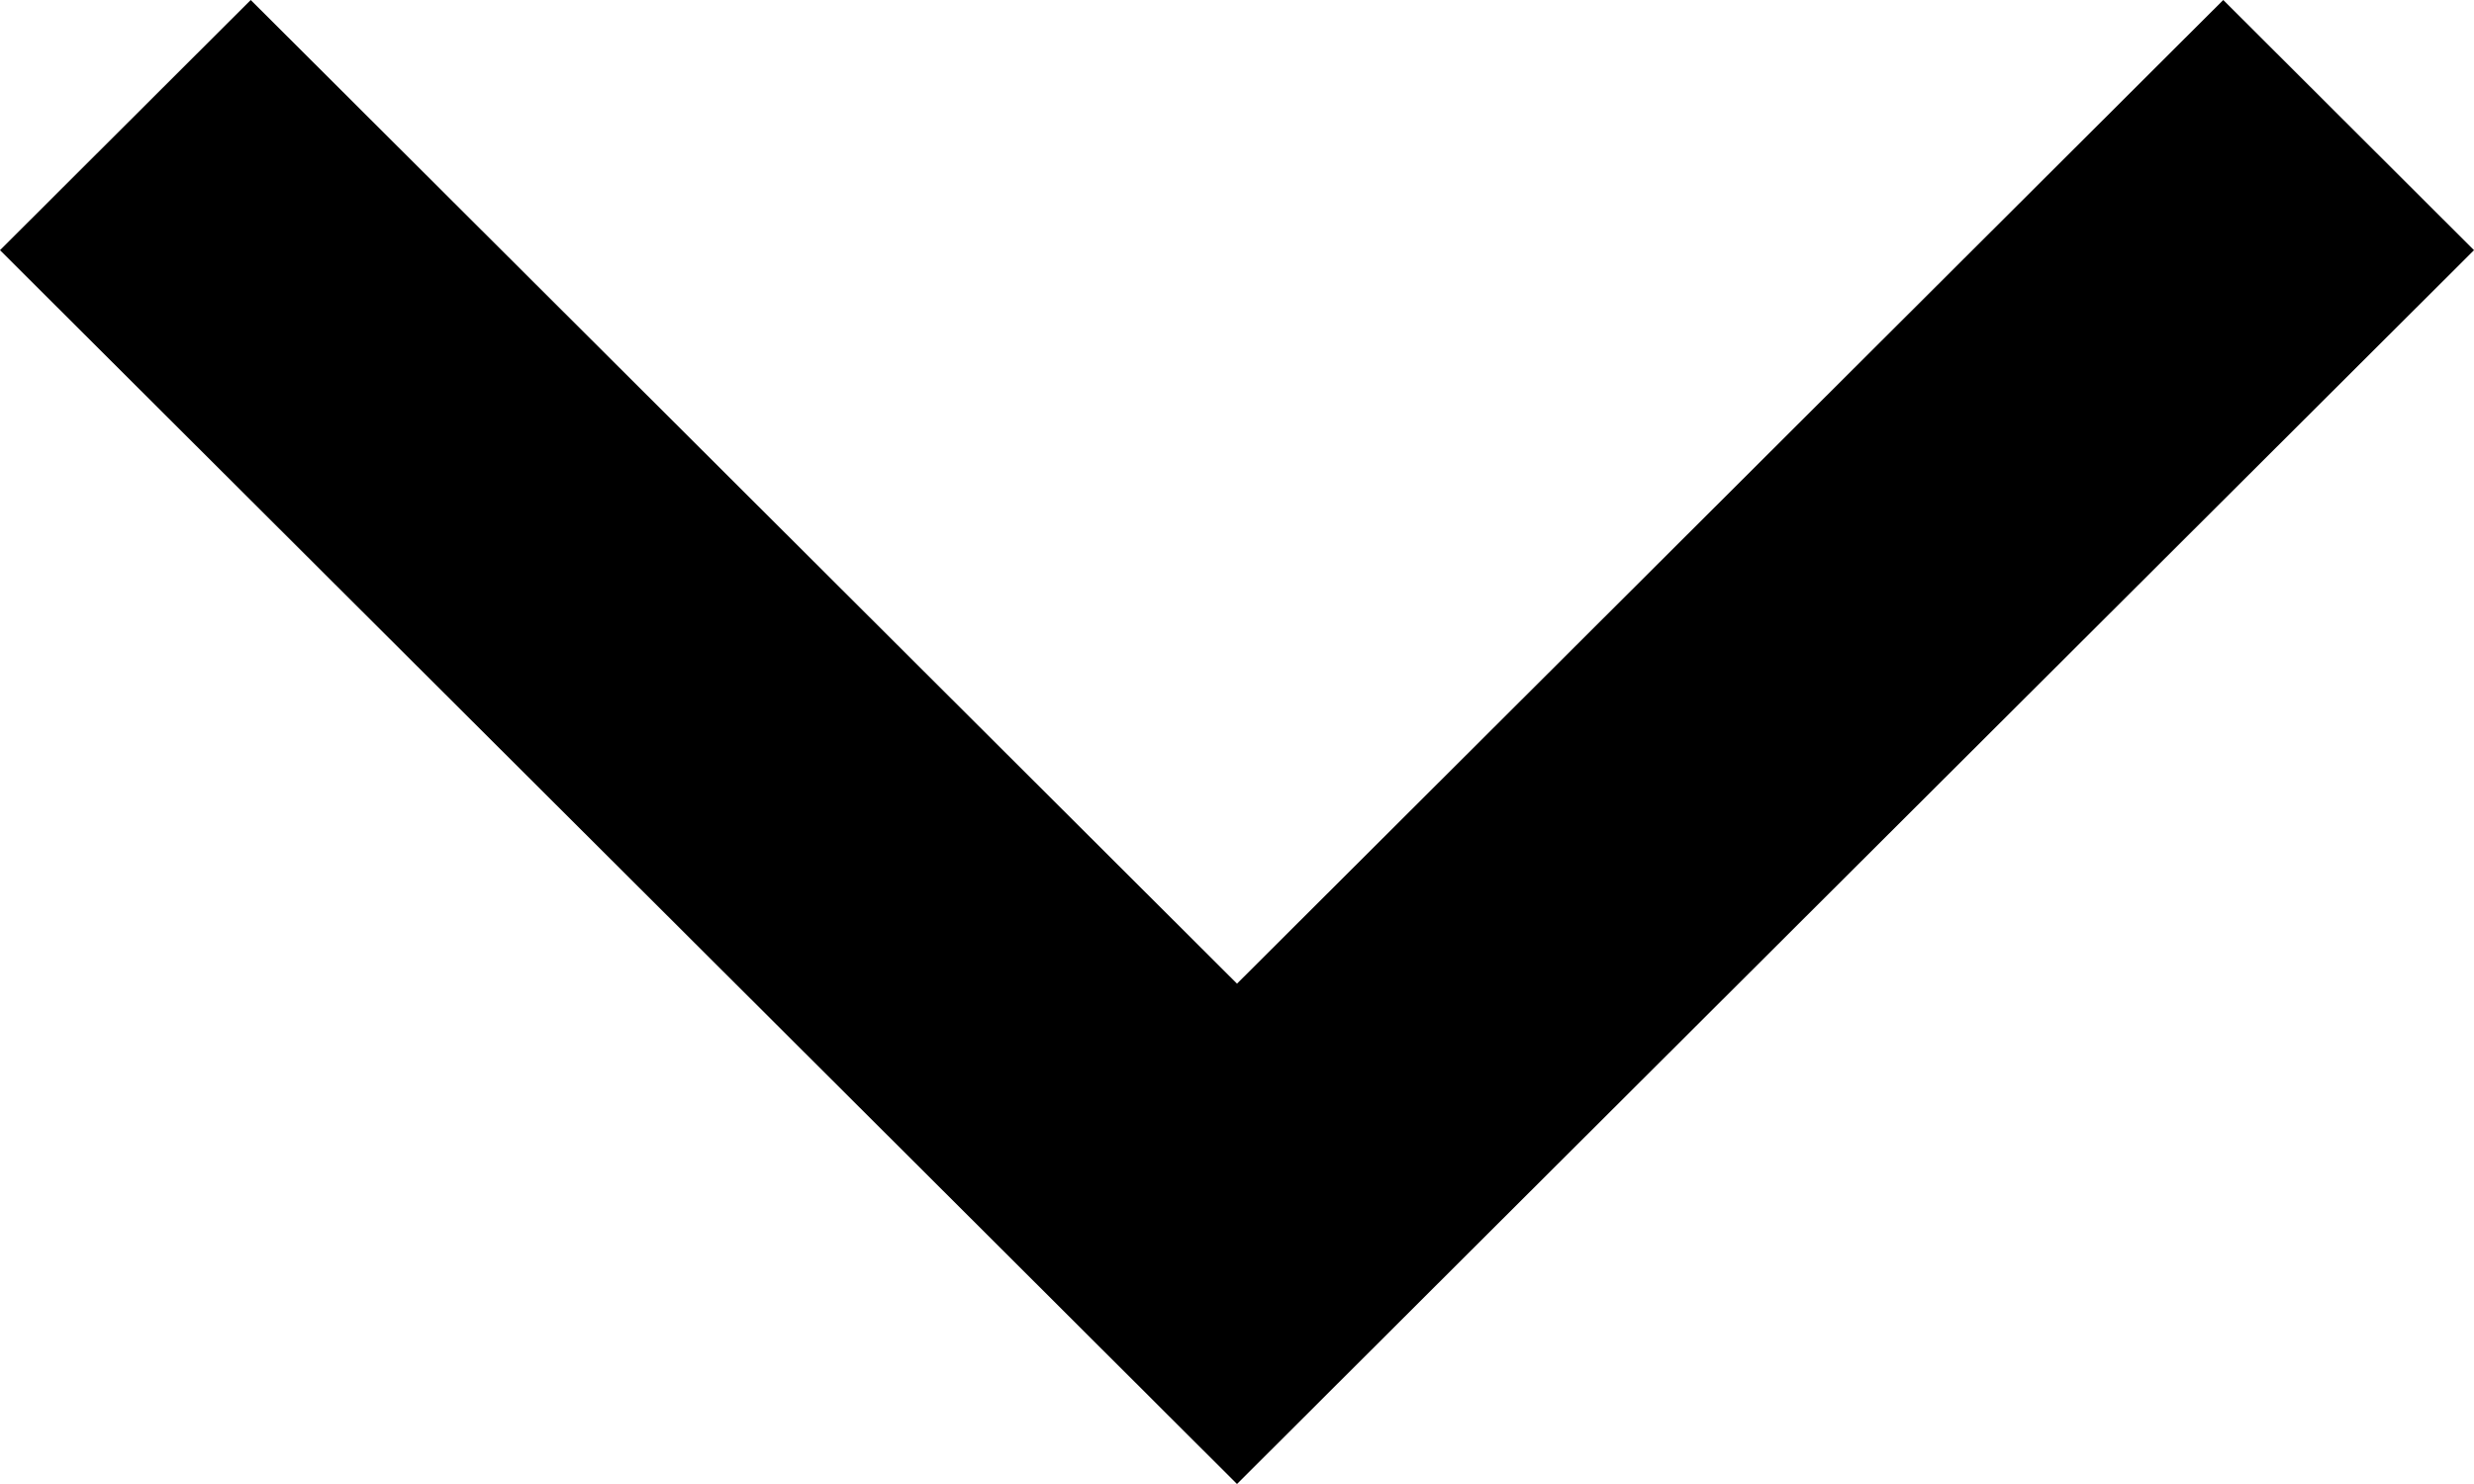 <svg xmlns="http://www.w3.org/2000/svg" width="20" height="12" viewBox="0 0 20 12">
  <polygon fill-rule="evenodd" points="20 6.023 12.027 13.977 10 16 7.973 13.977 0 6.023 2.027 4 10 11.954 17.973 4" transform="translate(0 -4)"/>
</svg>
